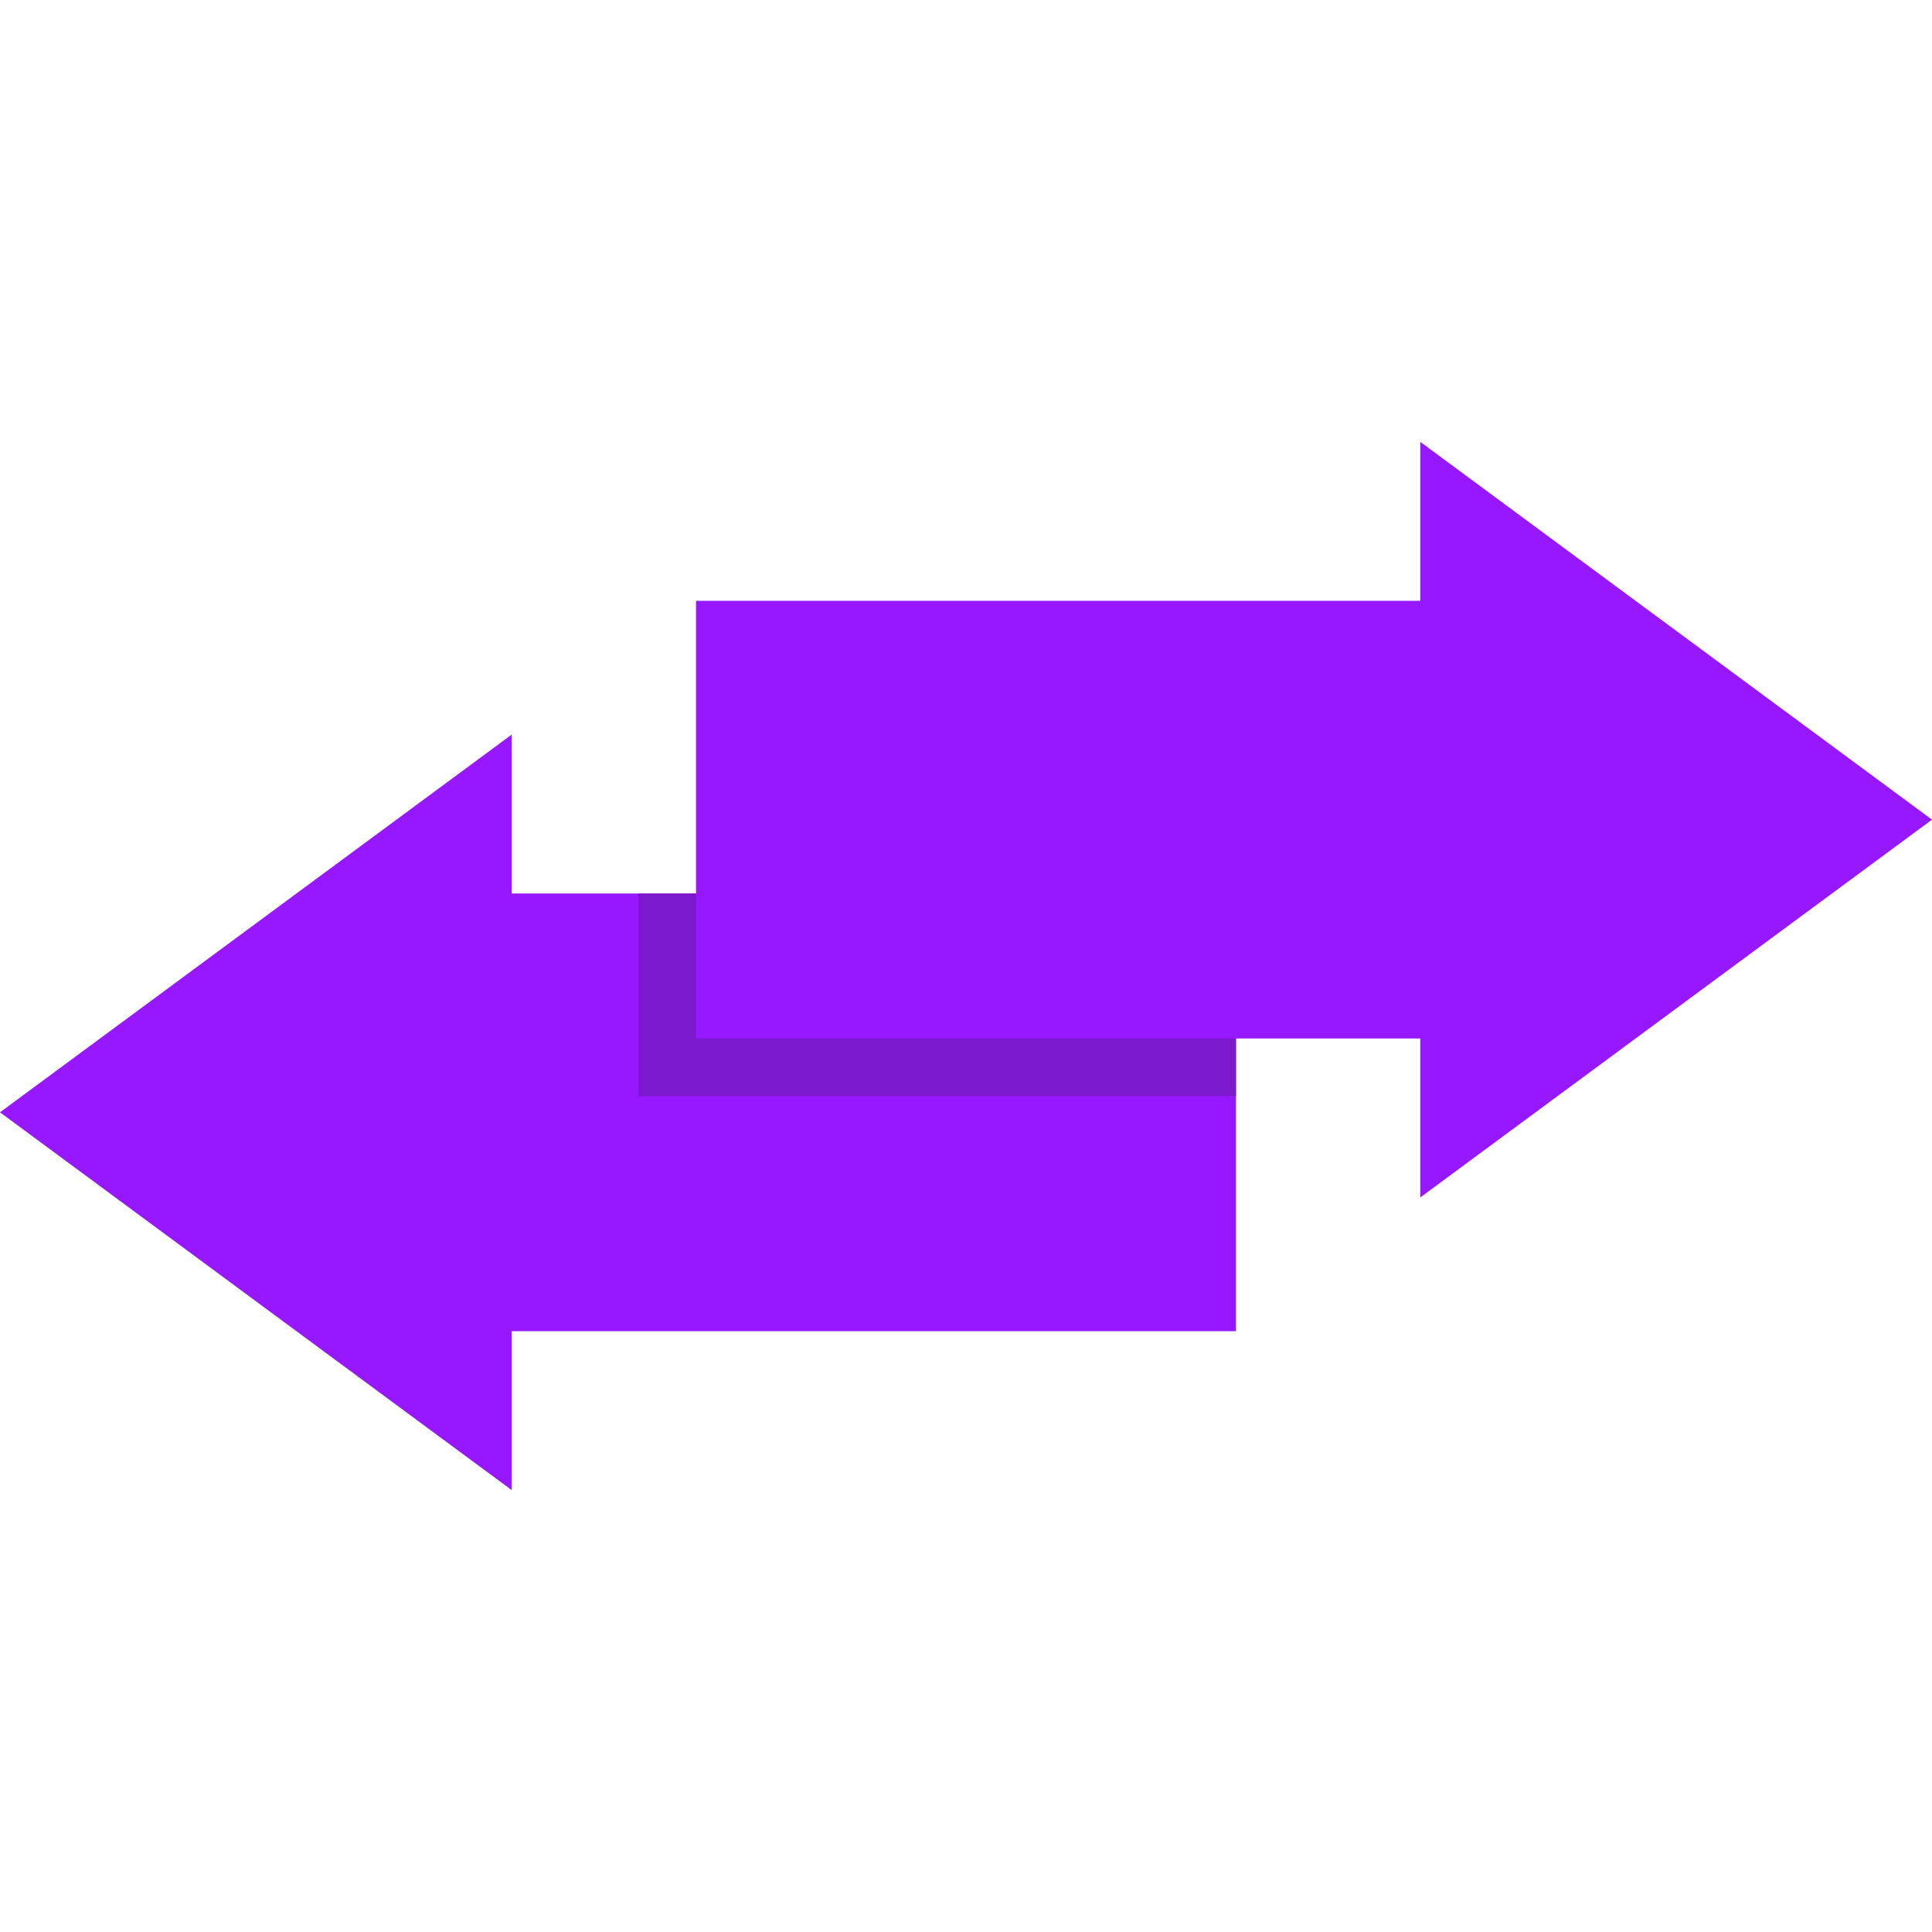 <!DOCTYPE svg PUBLIC "-//W3C//DTD SVG 1.1//EN" "http://www.w3.org/Graphics/SVG/1.1/DTD/svg11.dtd">
<!-- Uploaded to: SVG Repo, www.svgrepo.com, Transformed by: SVG Repo Mixer Tools -->
<svg version="1.1" id="Layer_1" xmlns="http://www.w3.org/2000/svg" xmlns:xlink="http://www.w3.org/1999/xlink" viewBox="0 0 512 512" xml:space="preserve" width="800px" height="800px" fill="#000000">
<g id="SVGRepo_bgCarrier" stroke-width="0"/>
<g id="SVGRepo_tracerCarrier" stroke-linecap="round" stroke-linejoin="round"/>
<g id="SVGRepo_iconCarrier"> <polygon style="fill:#9717ff;" points="327.548,236.787 327.548,352.777 135.618,352.777 135.618,394.901 0,294.776 135.618,194.664 135.618,236.787 "/> <rect x="169.163" y="236.785" style="fill:#7c18cd;" width="158.385" height="53.717"/> <polygon style="fill:#9717ff;" points="512,217.217 376.389,117.099 376.389,159.226 184.456,159.226 184.456,275.207 376.389,275.207 376.389,317.334 "/> </g>
</svg>